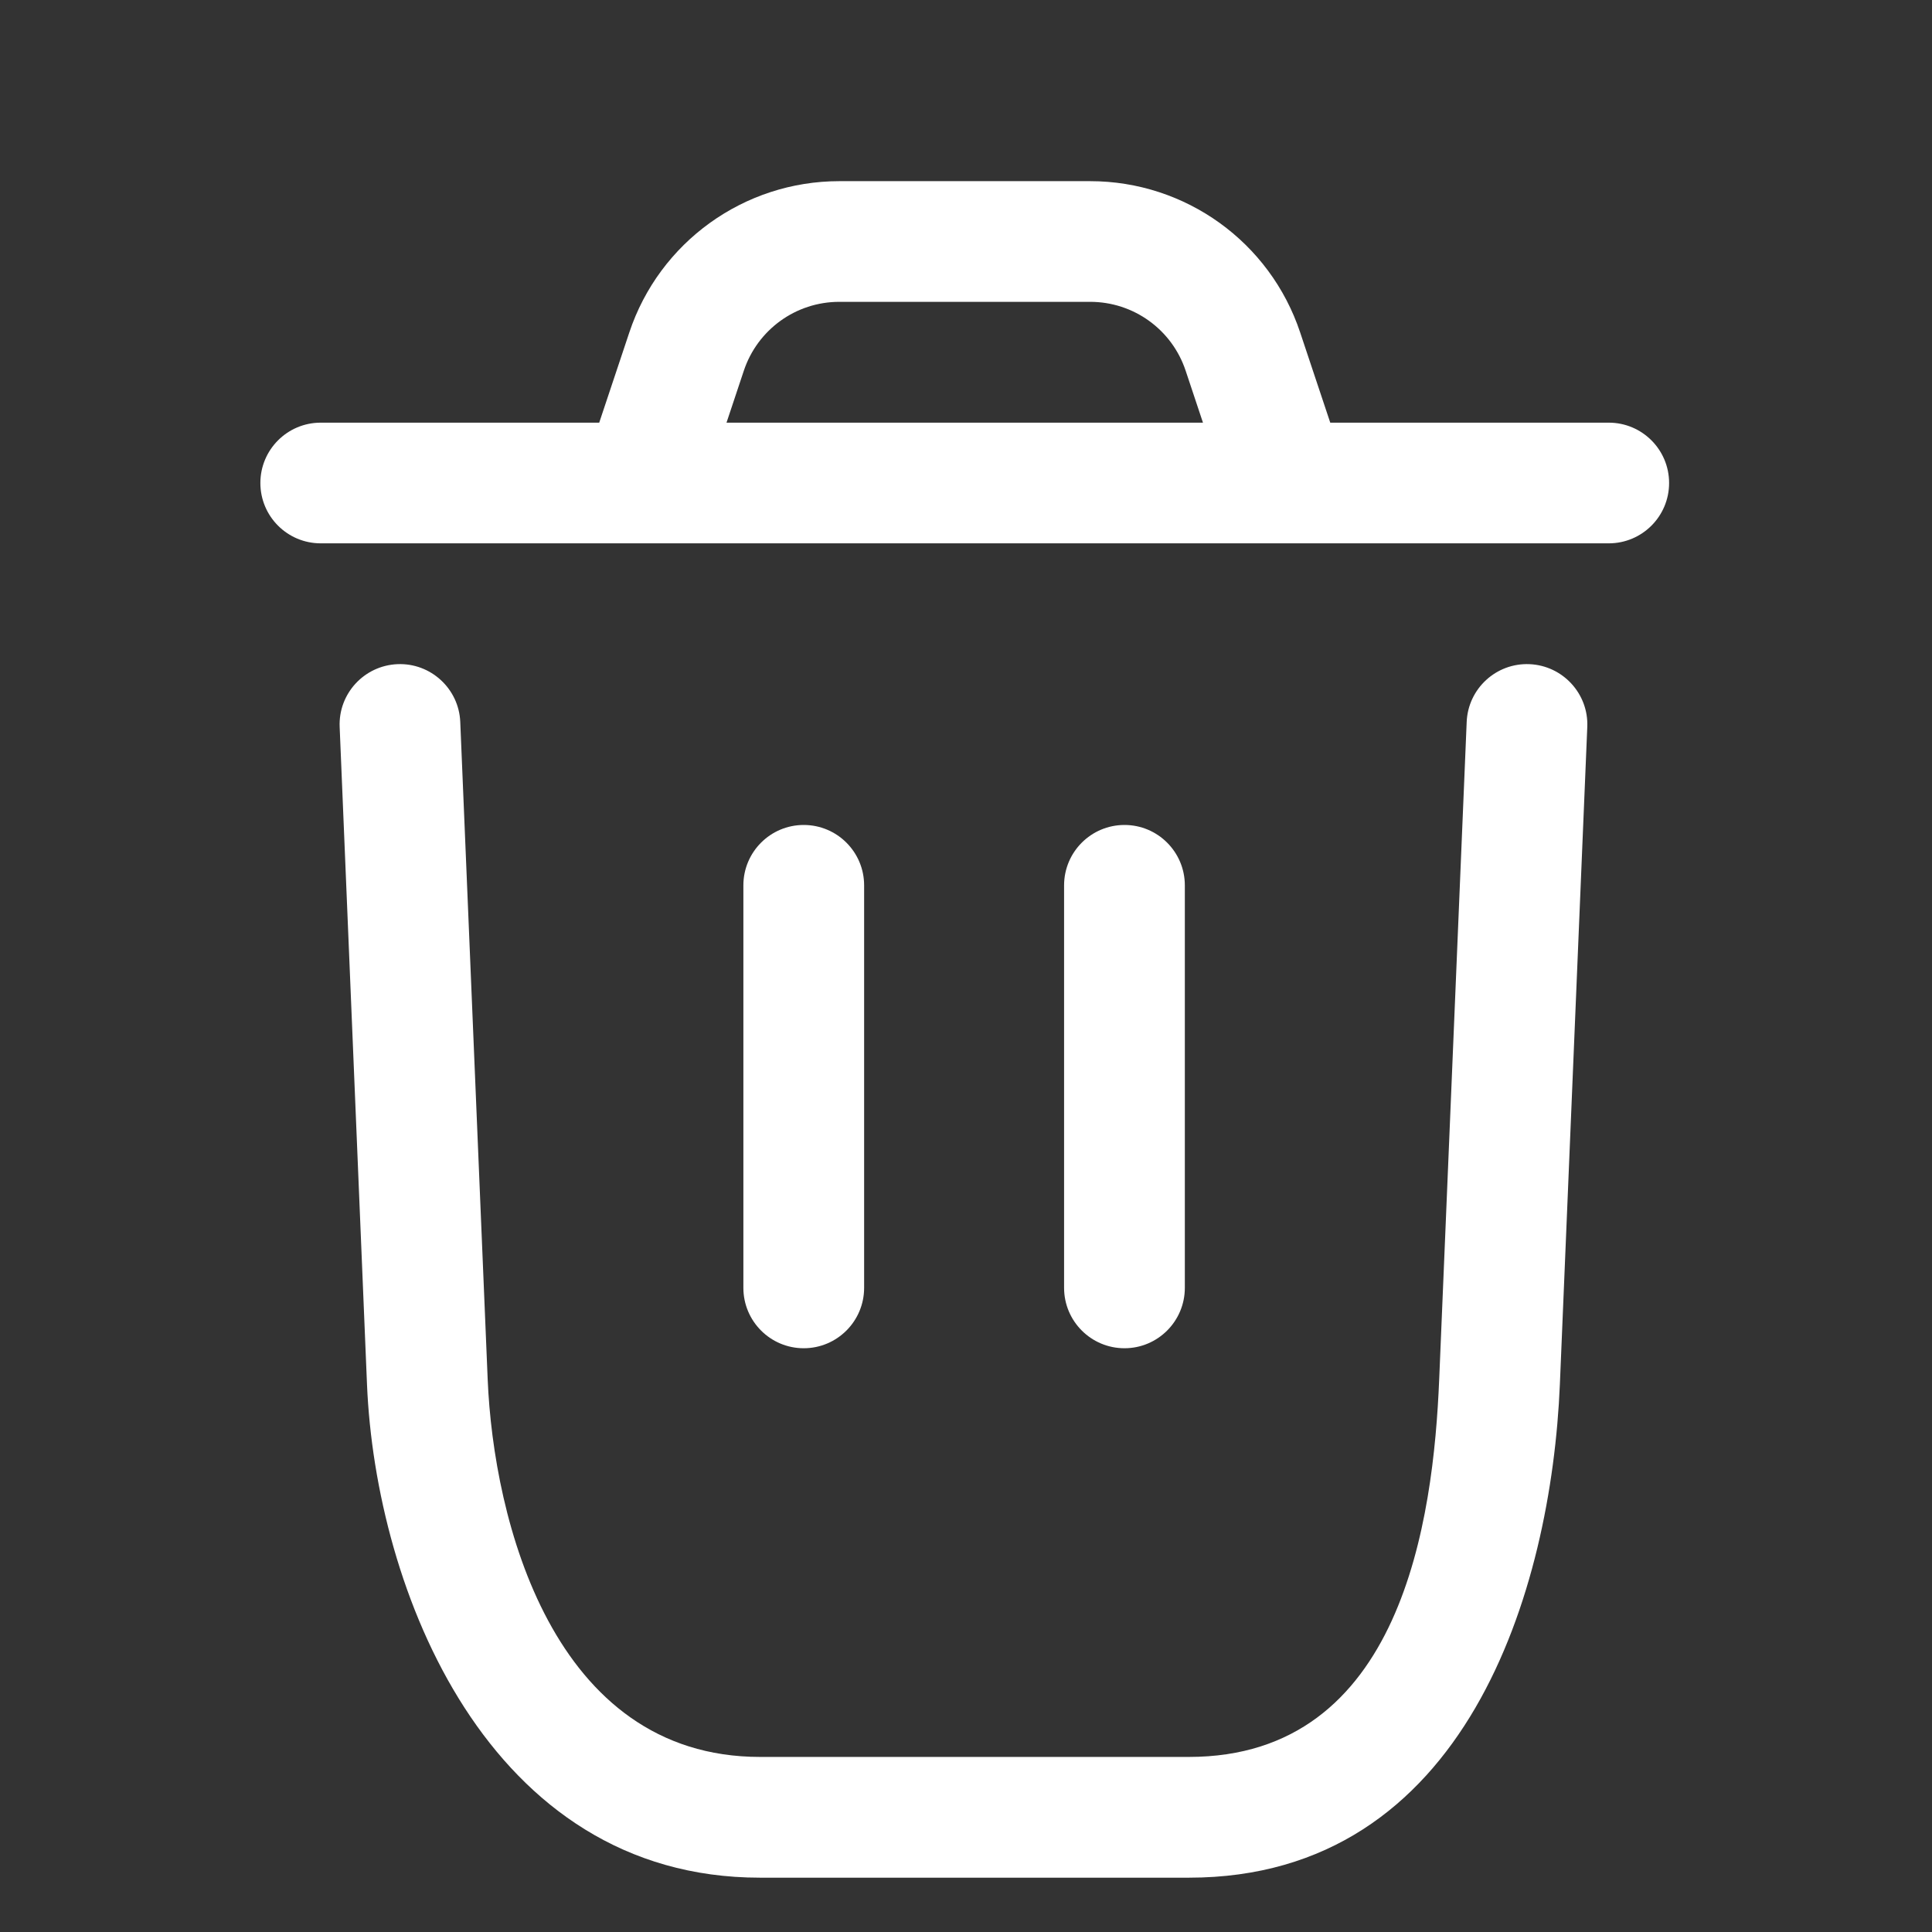 <svg width="26" height="26" viewBox="0 0 26 26" fill="none" xmlns="http://www.w3.org/2000/svg">
<rect x="0" y="0" width="26" height="26" fill="#333333" stroke="none"/>
<path fill-rule="evenodd" clip-rule="evenodd" d="M4.571 9.783C4.571 9.783 4.781 14.826 4.939 18.631C5.054 21.387 6.563 25.269 10.229 25.269C12.049 25.269 14.179 25.269 15.999 25.269C19.738 25.269 20.877 21.387 20.992 18.631C21.15 14.826 21.361 9.783 21.361 9.783C21.38 9.336 21.031 8.957 20.583 8.938C20.135 8.919 19.756 9.268 19.738 9.716C19.738 9.716 19.528 14.759 19.368 18.563C19.29 20.449 18.866 23.644 15.999 23.644C14.179 23.644 12.049 23.644 10.229 23.644C7.435 23.644 6.641 20.449 6.563 18.563C6.404 14.759 6.194 9.716 6.194 9.716C6.176 9.268 5.796 8.919 5.349 8.938C4.9 8.957 4.552 9.336 4.571 9.783Z" fill="white"/>
<path fill-rule="evenodd" clip-rule="evenodd" d="M8.064 5.688L8.469 4.474C8.874 3.258 10.013 2.438 11.295 2.438C12.318 2.438 13.648 2.438 14.671 2.438C15.954 2.438 17.092 3.258 17.497 4.474L17.902 5.688H21.65C22.098 5.688 22.462 6.051 22.462 6.5C22.462 6.949 22.098 7.312 21.65 7.312H4.316C3.868 7.312 3.504 6.949 3.504 6.5C3.504 6.051 3.868 5.688 4.316 5.688H8.064ZM16.189 5.688L15.956 4.989C15.772 4.435 15.255 4.062 14.671 4.062C13.648 4.062 12.318 4.062 11.295 4.062C10.711 4.062 10.195 4.435 10.01 4.989L9.777 5.688H16.189Z" fill="white"/>
<path fill-rule="evenodd" clip-rule="evenodd" d="M10.004 11.915V17.331C10.004 17.78 10.368 18.144 10.816 18.144C11.265 18.144 11.629 17.78 11.629 17.331V11.915C11.629 11.466 11.265 11.102 10.816 11.102C10.368 11.102 10.004 11.466 10.004 11.915Z" fill="white"/>
<path fill-rule="evenodd" clip-rule="evenodd" d="M14.32 11.915V17.331C14.32 17.78 14.684 18.144 15.133 18.144C15.581 18.144 15.945 17.78 15.945 17.331V11.915C15.945 11.466 15.581 11.102 15.133 11.102C14.684 11.102 14.32 11.466 14.32 11.915Z" fill="white"/>
</svg>
